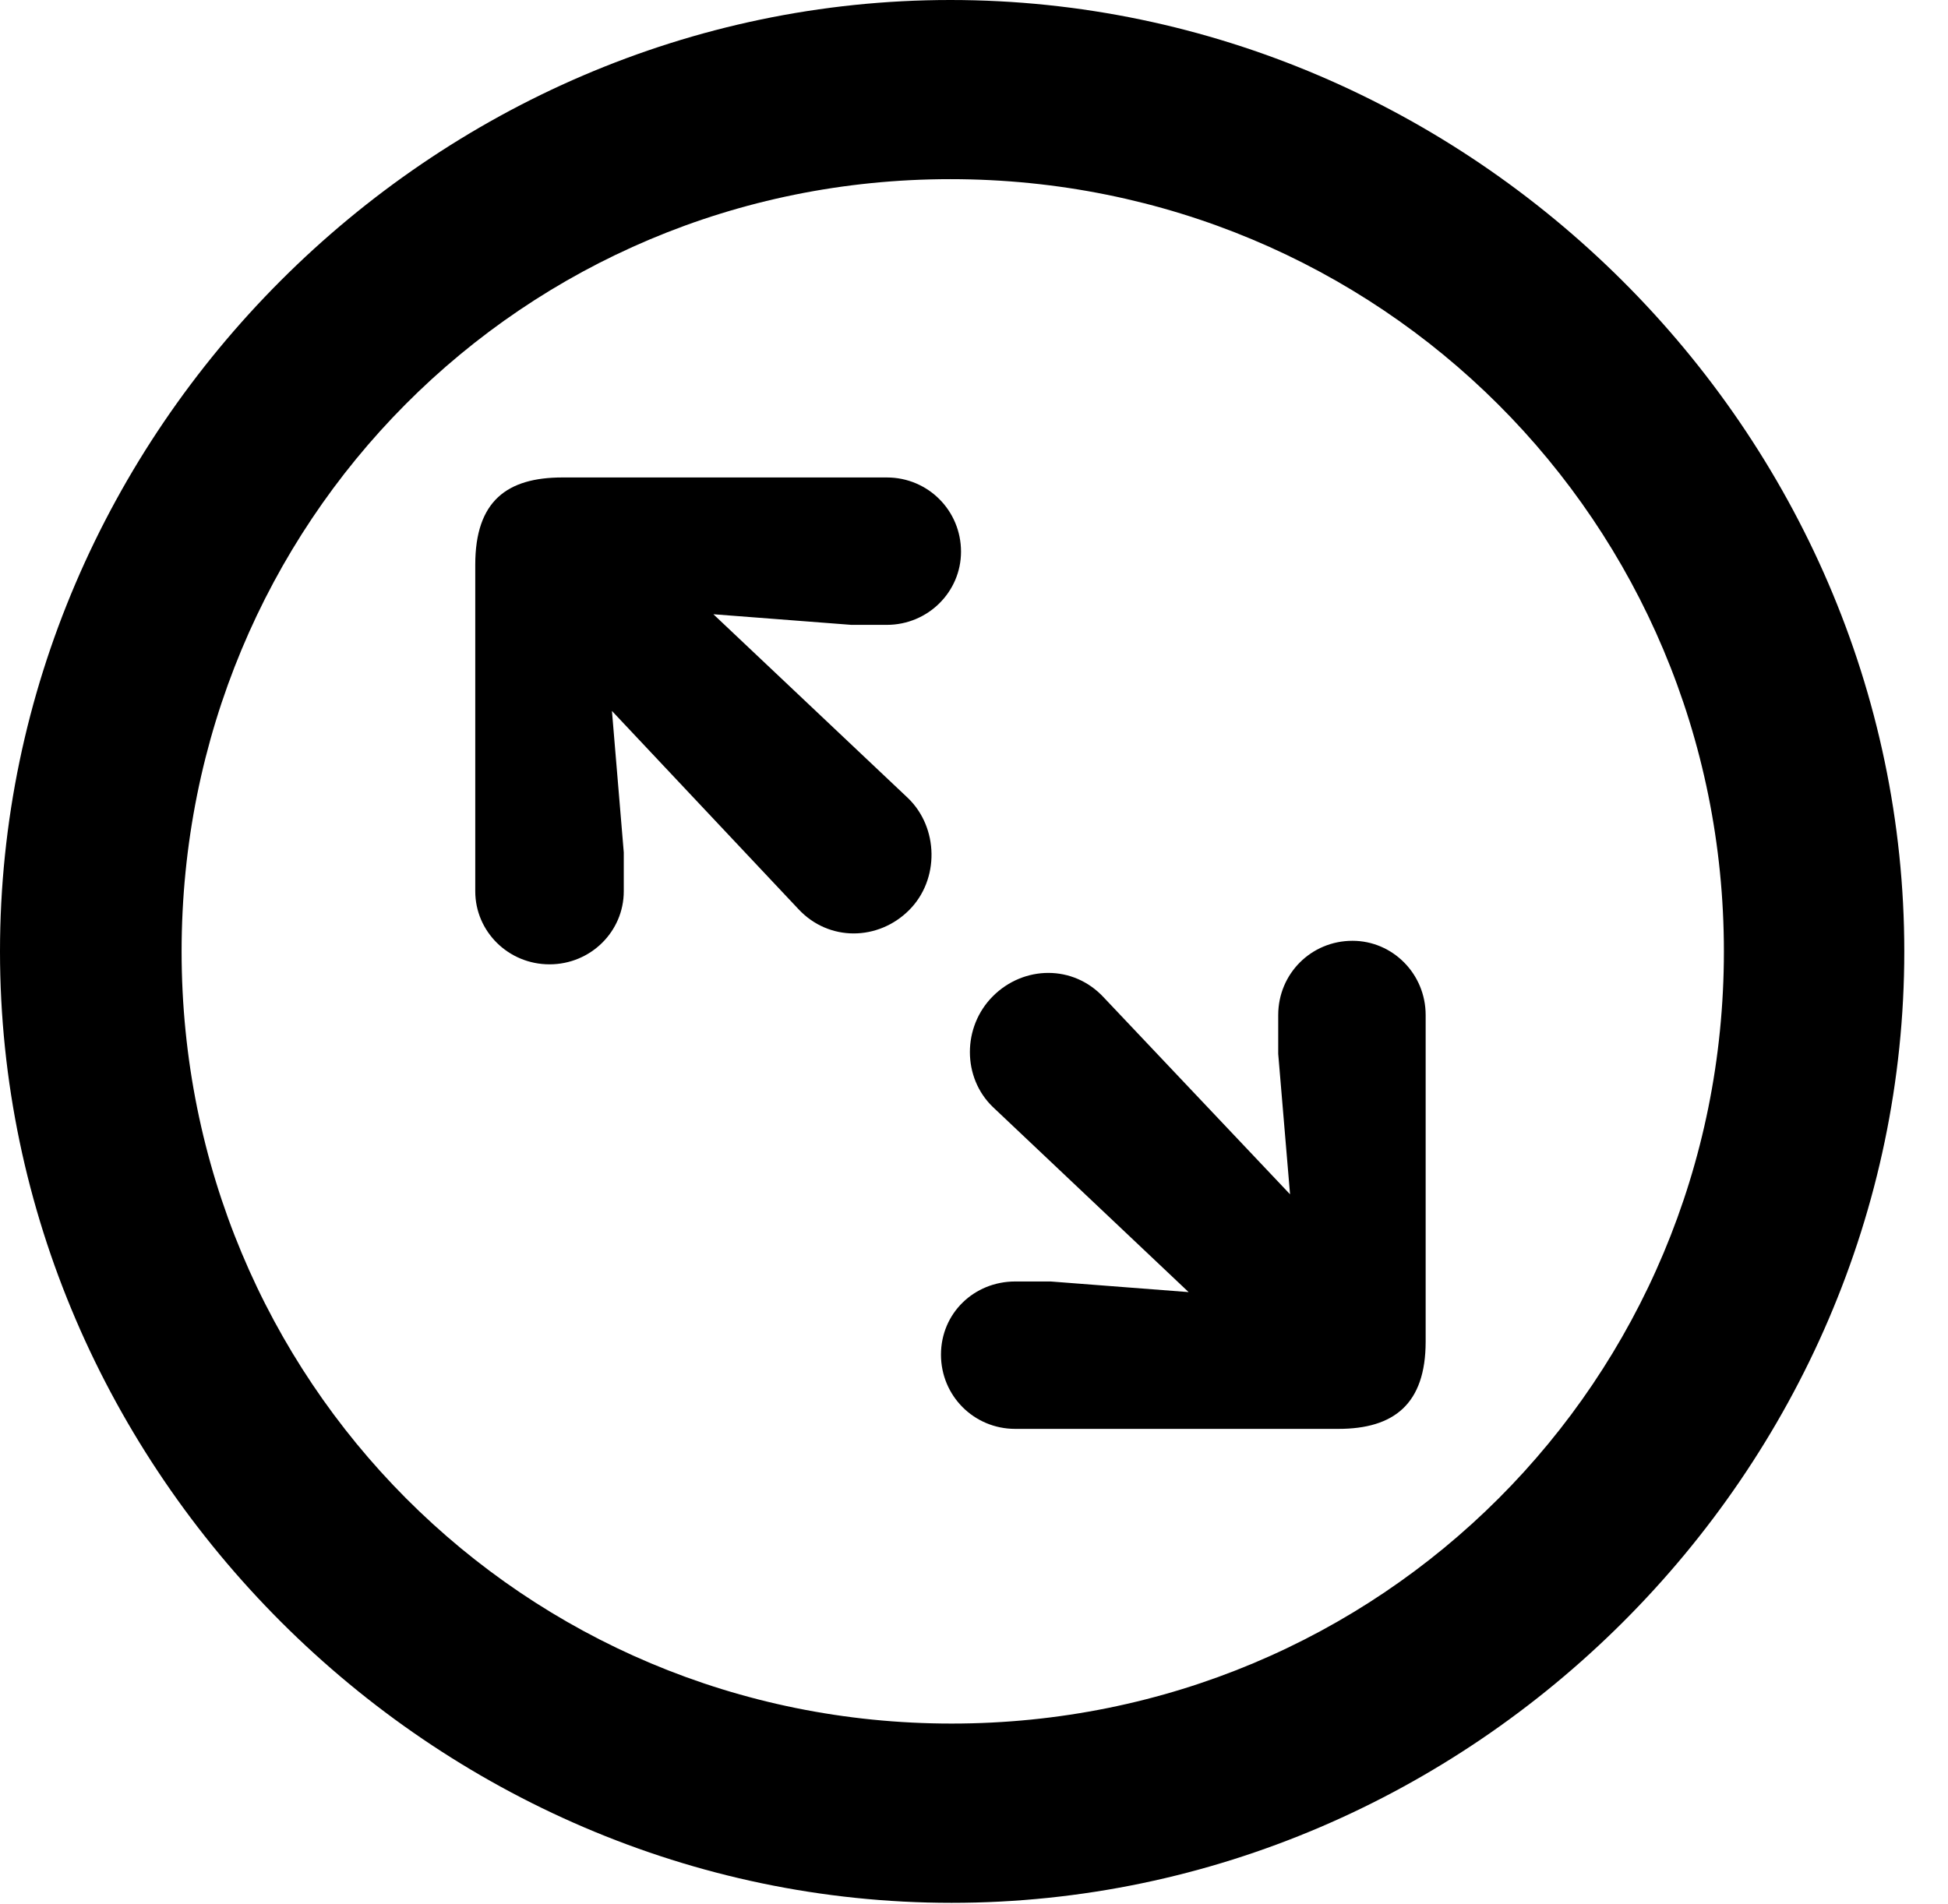 <svg version="1.1" xmlns="http://www.w3.org/2000/svg" xmlns:xlink="http://www.w3.org/1999/xlink" width="16.133" height="15.771" viewBox="0 0 16.133 15.771">
 <g>
  <rect height="15.771" opacity="0" width="16.133" x="0" y="0"/>
  <path d="M7.881 15.762C12.188 15.762 15.771 12.188 15.771 7.881C15.771 3.574 12.178 0 7.871 0C3.574 0 0 3.574 0 7.881C0 12.188 3.584 15.762 7.881 15.762ZM7.881 14.277C4.336 14.277 1.504 11.435 1.504 7.881C1.504 4.326 4.326 1.484 7.871 1.484C11.426 1.484 14.277 4.326 14.277 7.881C14.277 11.435 11.435 14.277 7.881 14.277Z" fill="currentColor"/>
  <path d="M4.551 7.988C4.893 7.988 5.166 7.715 5.166 7.383L5.166 7.061L5.068 5.889L6.611 7.529C6.865 7.803 7.275 7.793 7.529 7.539C7.783 7.285 7.773 6.855 7.52 6.611L5.908 5.088L7.051 5.176L7.344 5.176C7.686 5.176 7.959 4.902 7.959 4.57C7.959 4.229 7.686 3.955 7.344 3.955L4.658 3.955C4.199 3.955 3.936 4.15 3.936 4.678L3.936 7.383C3.936 7.715 4.209 7.988 4.551 7.988ZM8.408 11.836L11.084 11.836C11.543 11.836 11.807 11.631 11.807 11.113L11.807 8.408C11.807 8.066 11.533 7.793 11.201 7.793C10.859 7.793 10.586 8.066 10.586 8.408L10.586 8.73L10.684 9.893L9.141 8.262C8.887 7.988 8.477 7.998 8.223 8.252C7.969 8.506 7.969 8.926 8.223 9.17L9.844 10.703L8.701 10.615L8.408 10.615C8.066 10.615 7.793 10.879 7.793 11.221C7.793 11.562 8.066 11.836 8.408 11.836Z" fill="currentColor"/>
 </g>
</svg>
